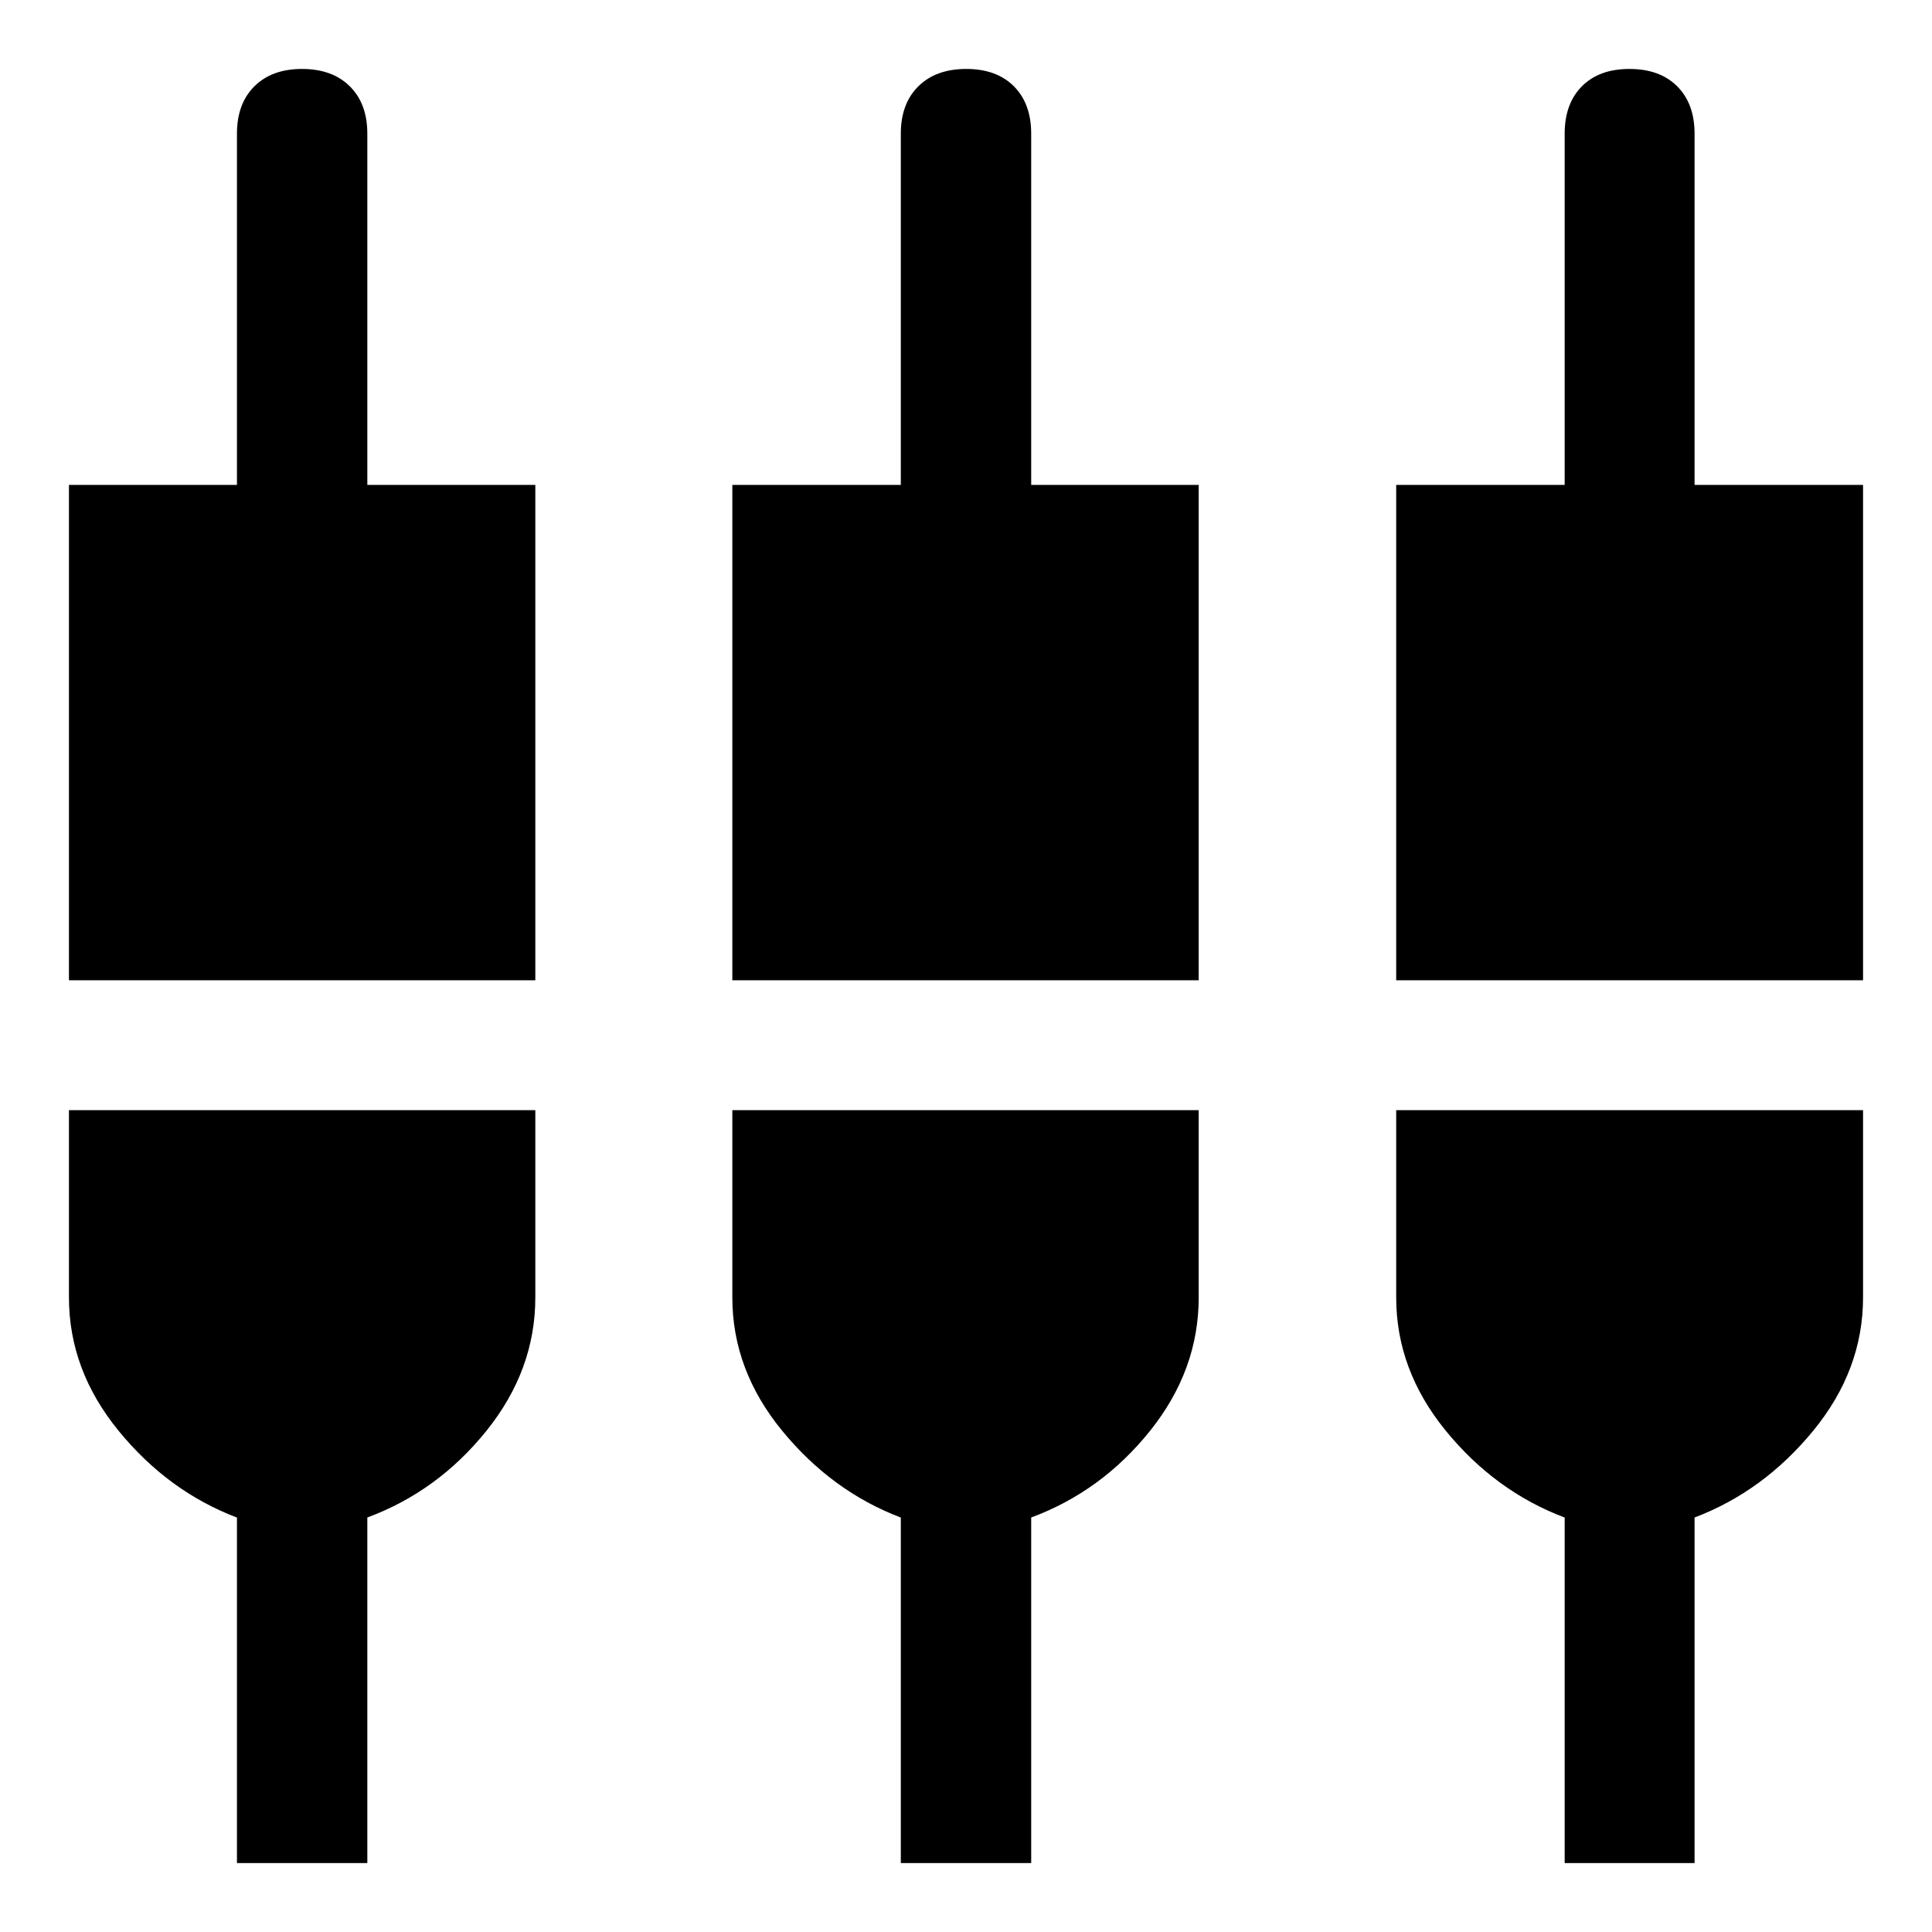 <svg xmlns="http://www.w3.org/2000/svg" width="48" height="48" viewBox="0 -960 960 960"><path d="M117.739-34.26v-171.675q-34.24-13-58.859-43.164-24.62-30.165-24.62-66.227v-93.044H266v93.044q0 36.062-24.239 66.227-24.239 30.164-59.239 43.132v171.706h-64.783Zm329.87 0v-171.675q-34.239-13-58.979-43.164-24.739-30.165-24.739-66.227v-93.044H595.63v93.044q0 36.062-24.119 66.227-24.12 30.164-59.12 43.132v171.706h-64.782Zm329.869 0v-171.675q-34.478-13-59.098-43.164-24.619-30.165-24.619-66.227v-93.044h231.978v93.044q0 36.062-24.739 66.227-24.739 30.164-58.978 43.132v171.706h-64.544ZM34.261-472.914v-246.152h83.478v-174.522q0-14.915 8.675-23.533 8.676-8.619 23.674-8.619 14.999 0 23.716 8.619 8.718 8.618 8.718 23.533v174.522H266v246.152H34.26Zm329.63 0v-246.152h83.718v-174.522q0-14.915 8.723-23.533 8.724-8.619 23.794-8.619t23.668 8.619q8.597 8.618 8.597 23.533v174.522h83.239v246.152H363.891Zm329.87 0v-246.152h83.717v-174.522q0-14.915 8.558-23.533 8.558-8.619 23.628-8.619t23.714 8.619q8.644 8.618 8.644 23.533v174.522h83.717v246.152H693.761Z"/></svg>